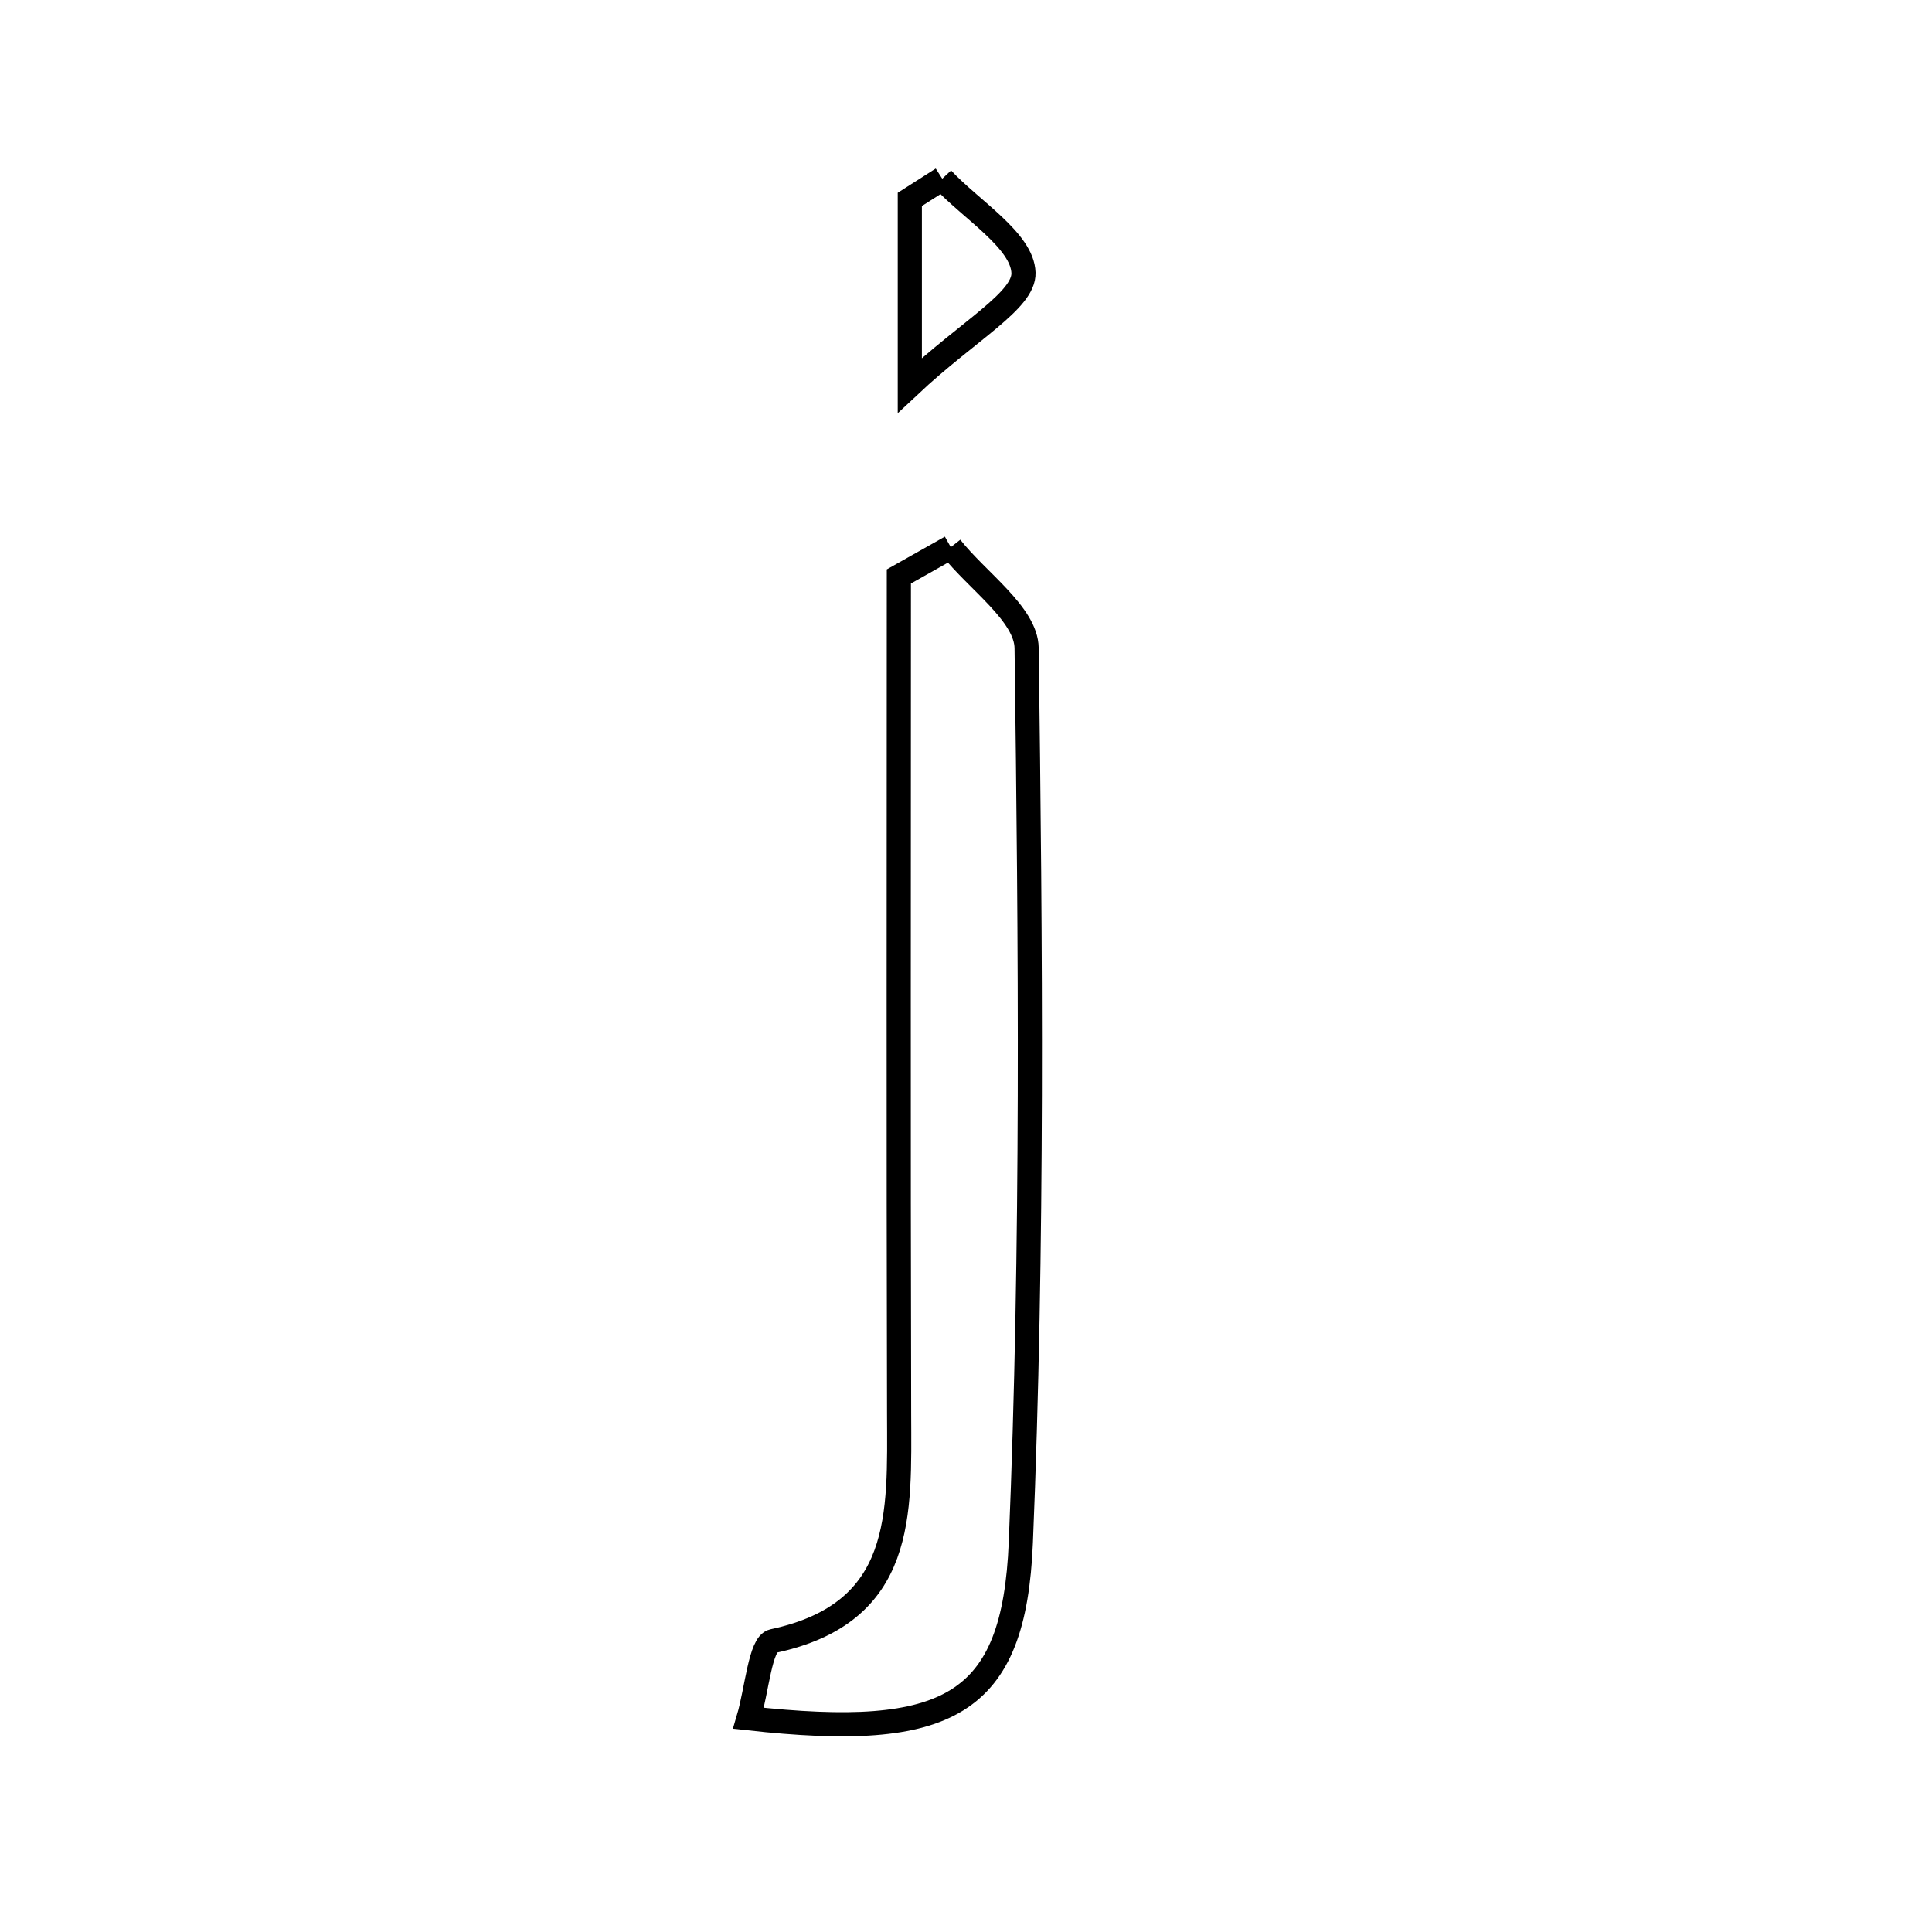 <svg xmlns="http://www.w3.org/2000/svg" viewBox="0.0 0.0 24.0 24.0" height="200px" width="200px"><path fill="none" stroke="black" stroke-width=".3" stroke-opacity="1.0"  filling="0" d="M11.705 2.22 C12.068 2.609 12.701 2.989 12.714 3.389 C12.725 3.734 12.032 4.103 11.302 4.787 C11.302 3.601 11.302 3.038 11.302 2.477 C11.437 2.391 11.571 2.306 11.705 2.22"></path>
<path fill="none" stroke="black" stroke-width=".3" stroke-opacity="1.0"  filling="0" d="M11.811 6.797 C12.139 7.215 12.748 7.629 12.753 8.051 C12.802 11.754 12.834 15.463 12.681 19.162 C12.597 21.193 11.784 21.619 9.299 21.345 C9.402 20.997 9.445 20.419 9.603 20.386 C11.248 20.036 11.172 18.801 11.169 17.564 C11.16 14.097 11.166 10.629 11.166 7.161 C11.381 7.04 11.596 6.918 11.811 6.797"></path></svg>